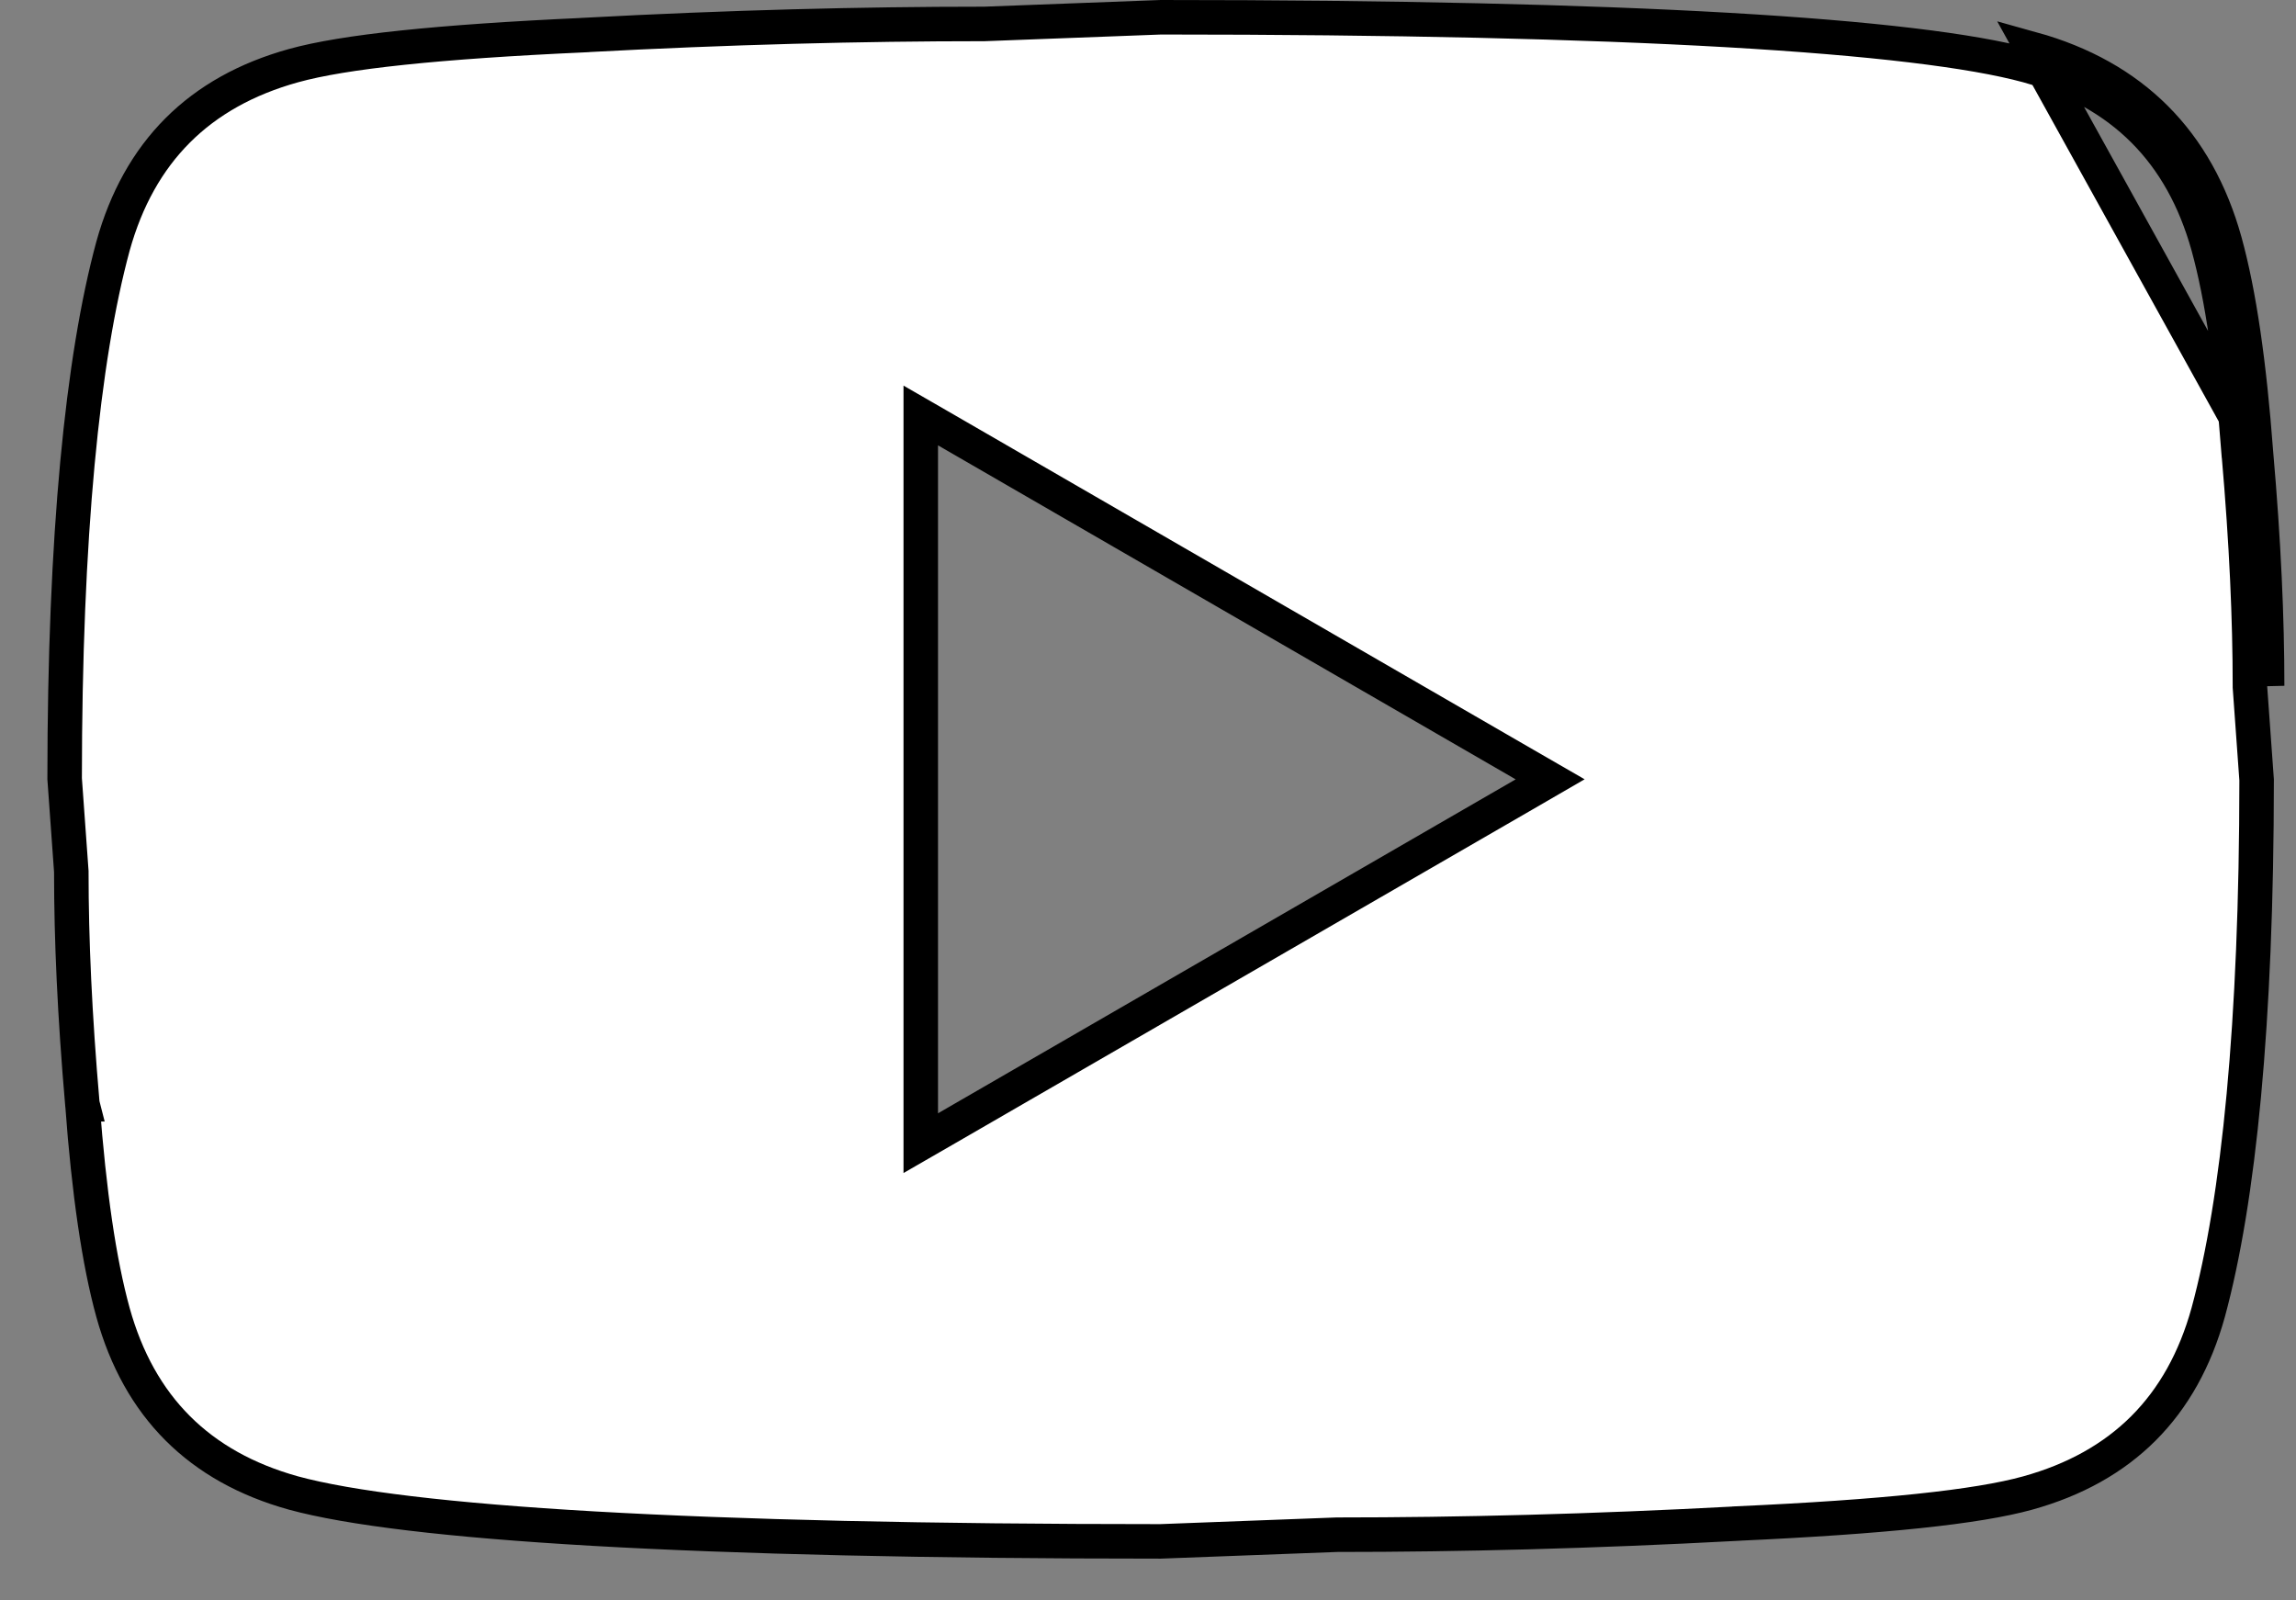 <svg width="33" height="23" viewBox="0 0 33 23" fill="none" xmlns="http://www.w3.org/2000/svg">
<rect x="0" y="0" width="33" height="23" fill="#808080" stroke="none"/>
<path d="M32.425 6.512C32.329 5.232 32.185 4.224 31.977 3.472C31.577 2.032 30.649 1.104 29.209 0.704L32.425 6.512ZM32.425 6.512C32.537 7.792 32.585 8.896 32.585 9.856L32.425 6.512ZM13.234 16V16.429L13.605 16.215L21.909 11.415L22.28 11.2L21.909 10.986L13.605 6.185L13.234 5.971V6.4V16ZM29.144 0.943C30.5 1.32 31.362 2.182 31.739 3.538C31.94 4.267 32.083 5.257 32.178 6.531L32.178 6.531L32.179 6.534C32.29 7.807 32.338 8.904 32.338 9.856V9.865L32.338 9.874L32.434 11.209C32.433 14.701 32.177 17.248 31.738 18.862C31.362 20.218 30.499 21.081 29.143 21.457C28.422 21.657 27.073 21.8 24.958 21.896L24.956 21.897C22.88 22.008 20.981 22.056 19.225 22.056V22.056L19.216 22.056L16.677 22.152C13.329 22.152 10.616 22.088 8.536 21.969C6.448 21.849 5.016 21.674 4.219 21.457C2.863 21.08 2.001 20.218 1.624 18.862C1.423 18.133 1.28 17.144 1.184 15.87L1.185 15.87L1.184 15.866C1.073 14.592 1.025 13.496 1.025 12.544V12.535L1.025 12.526L0.929 11.191C0.93 7.699 1.186 5.152 1.624 3.538C2.001 2.182 2.864 1.319 4.22 0.943C4.941 0.743 6.29 0.6 8.405 0.504L8.405 0.504L8.407 0.503C10.482 0.392 12.382 0.344 14.137 0.344V0.344L14.147 0.344L16.686 0.248C20.033 0.248 22.747 0.312 24.827 0.431C26.914 0.551 28.347 0.726 29.144 0.943Z" fill="white" stroke="black" stroke-width="0.496"/>
</svg>
